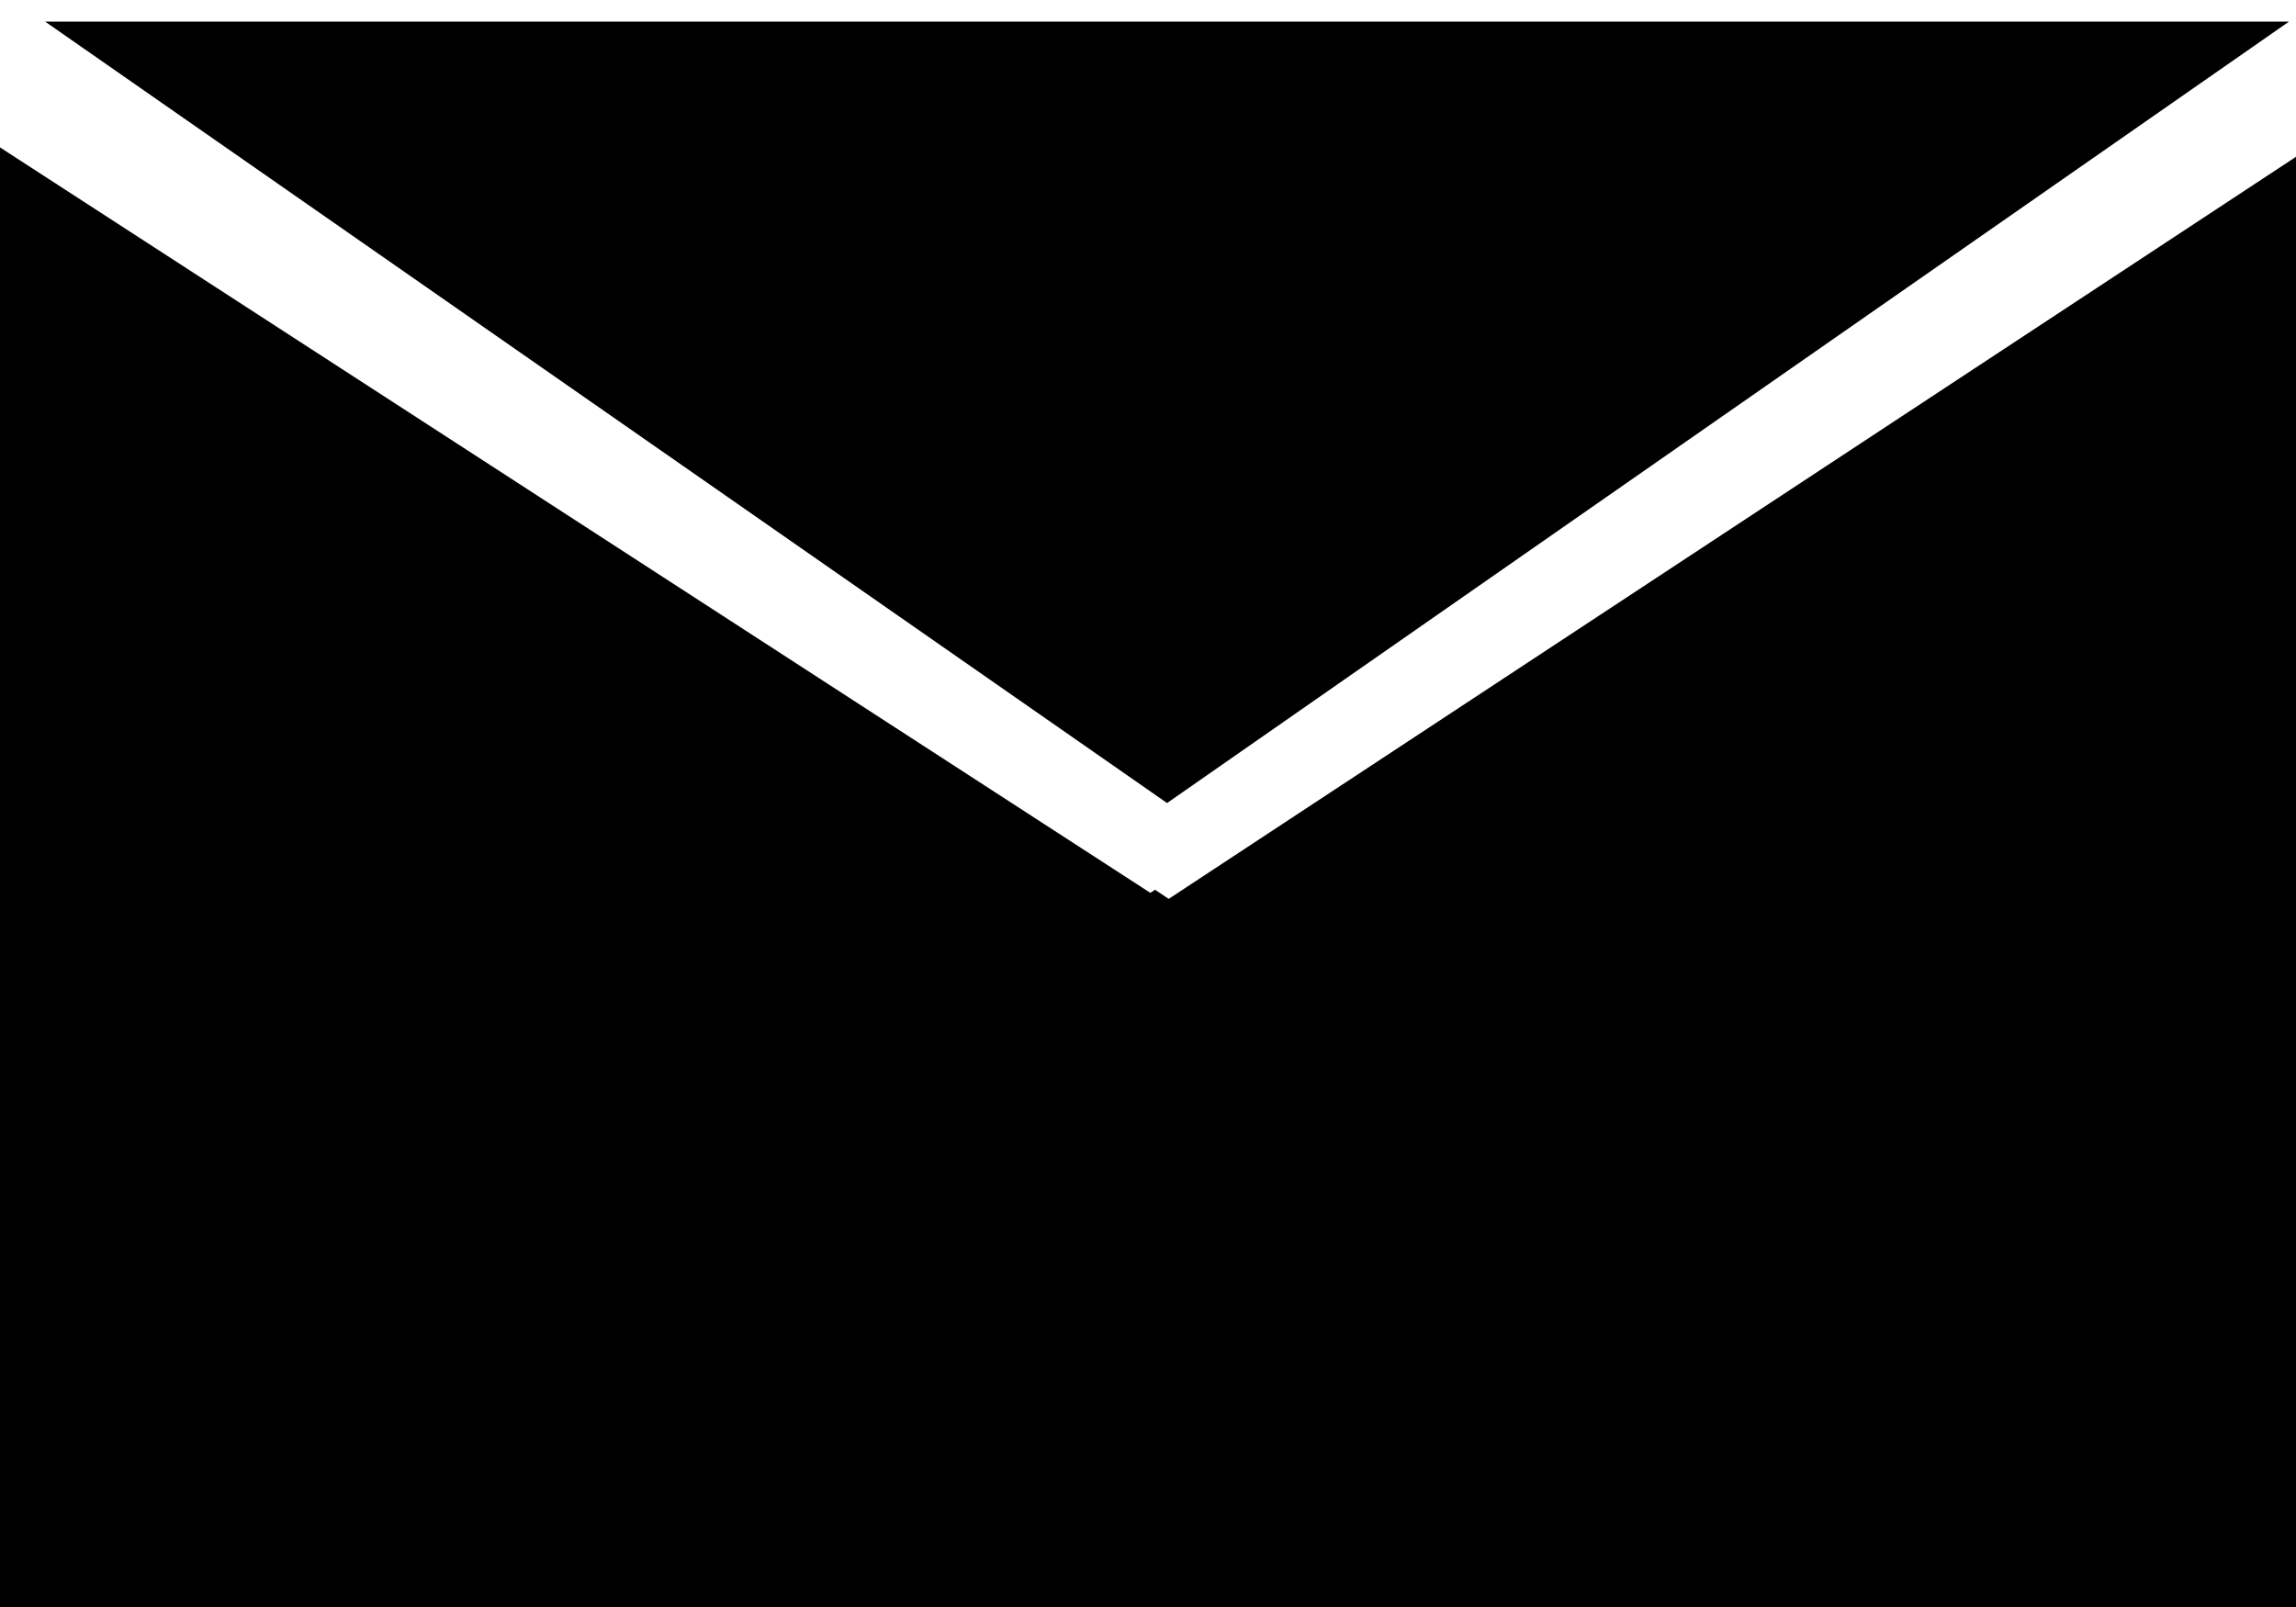 <?xml version="1.0" encoding="utf-8"?>
<svg viewBox="0 0 30 21" xmlns="http://www.w3.org/2000/svg" xmlns:bx="https://boxy-svg.com">
  <rect x="42.99" y="13.351" width="8.843" height="0.004" style="fill: rgb(216, 216, 216); stroke: rgb(0, 0, 0);"/>
  <path d="M 15.249 -10.494 L 29.909 -0.282 L 0.589 -0.282 L 15.249 -10.494 Z" style="stroke: rgb(0, 0, 0); stroke-width: 0px;" transform="matrix(1, 0, 0, -1, 0, 0)" bx:shape="triangle 0.589 -10.494 29.32 10.212 0.5 0 1@ea054fd3"/>
  <path d="M 8.047 -25.81 L 18.153 -10.251 L -2.06 -10.251 L 8.047 -25.81 Z" style="stroke: rgb(0, 0, 0); stroke-width: 0px;" transform="matrix(-0.001, -1, -1, 0.001, -10.445, 19.952)" bx:shape="triangle -2.06 -25.81 20.213 15.559 0.5 0 1@b50a6b85"/>
  <path d="M 8.047 -25.52 L 18.153 -10.136 L -2.06 -10.136 L 8.047 -25.52 Z" style="stroke: rgb(0, 0, 0); stroke-width: 0px;" transform="matrix(-0.001, -1, 1, -0.001, 40.654, 19.863)" bx:shape="triangle -2.06 -25.52 20.213 15.384 0.5 0 1@ed9fb7dd"/>
  <path d="M 15.092 11.627 L 30.043 21.614 L 0.141 21.614 L 15.092 11.627 Z" style="stroke: rgb(0, 0, 0); stroke-width: 0px;" bx:shape="triangle 0.141 11.627 29.902 9.987 0.5 0 1@f577f69d"/>
</svg>